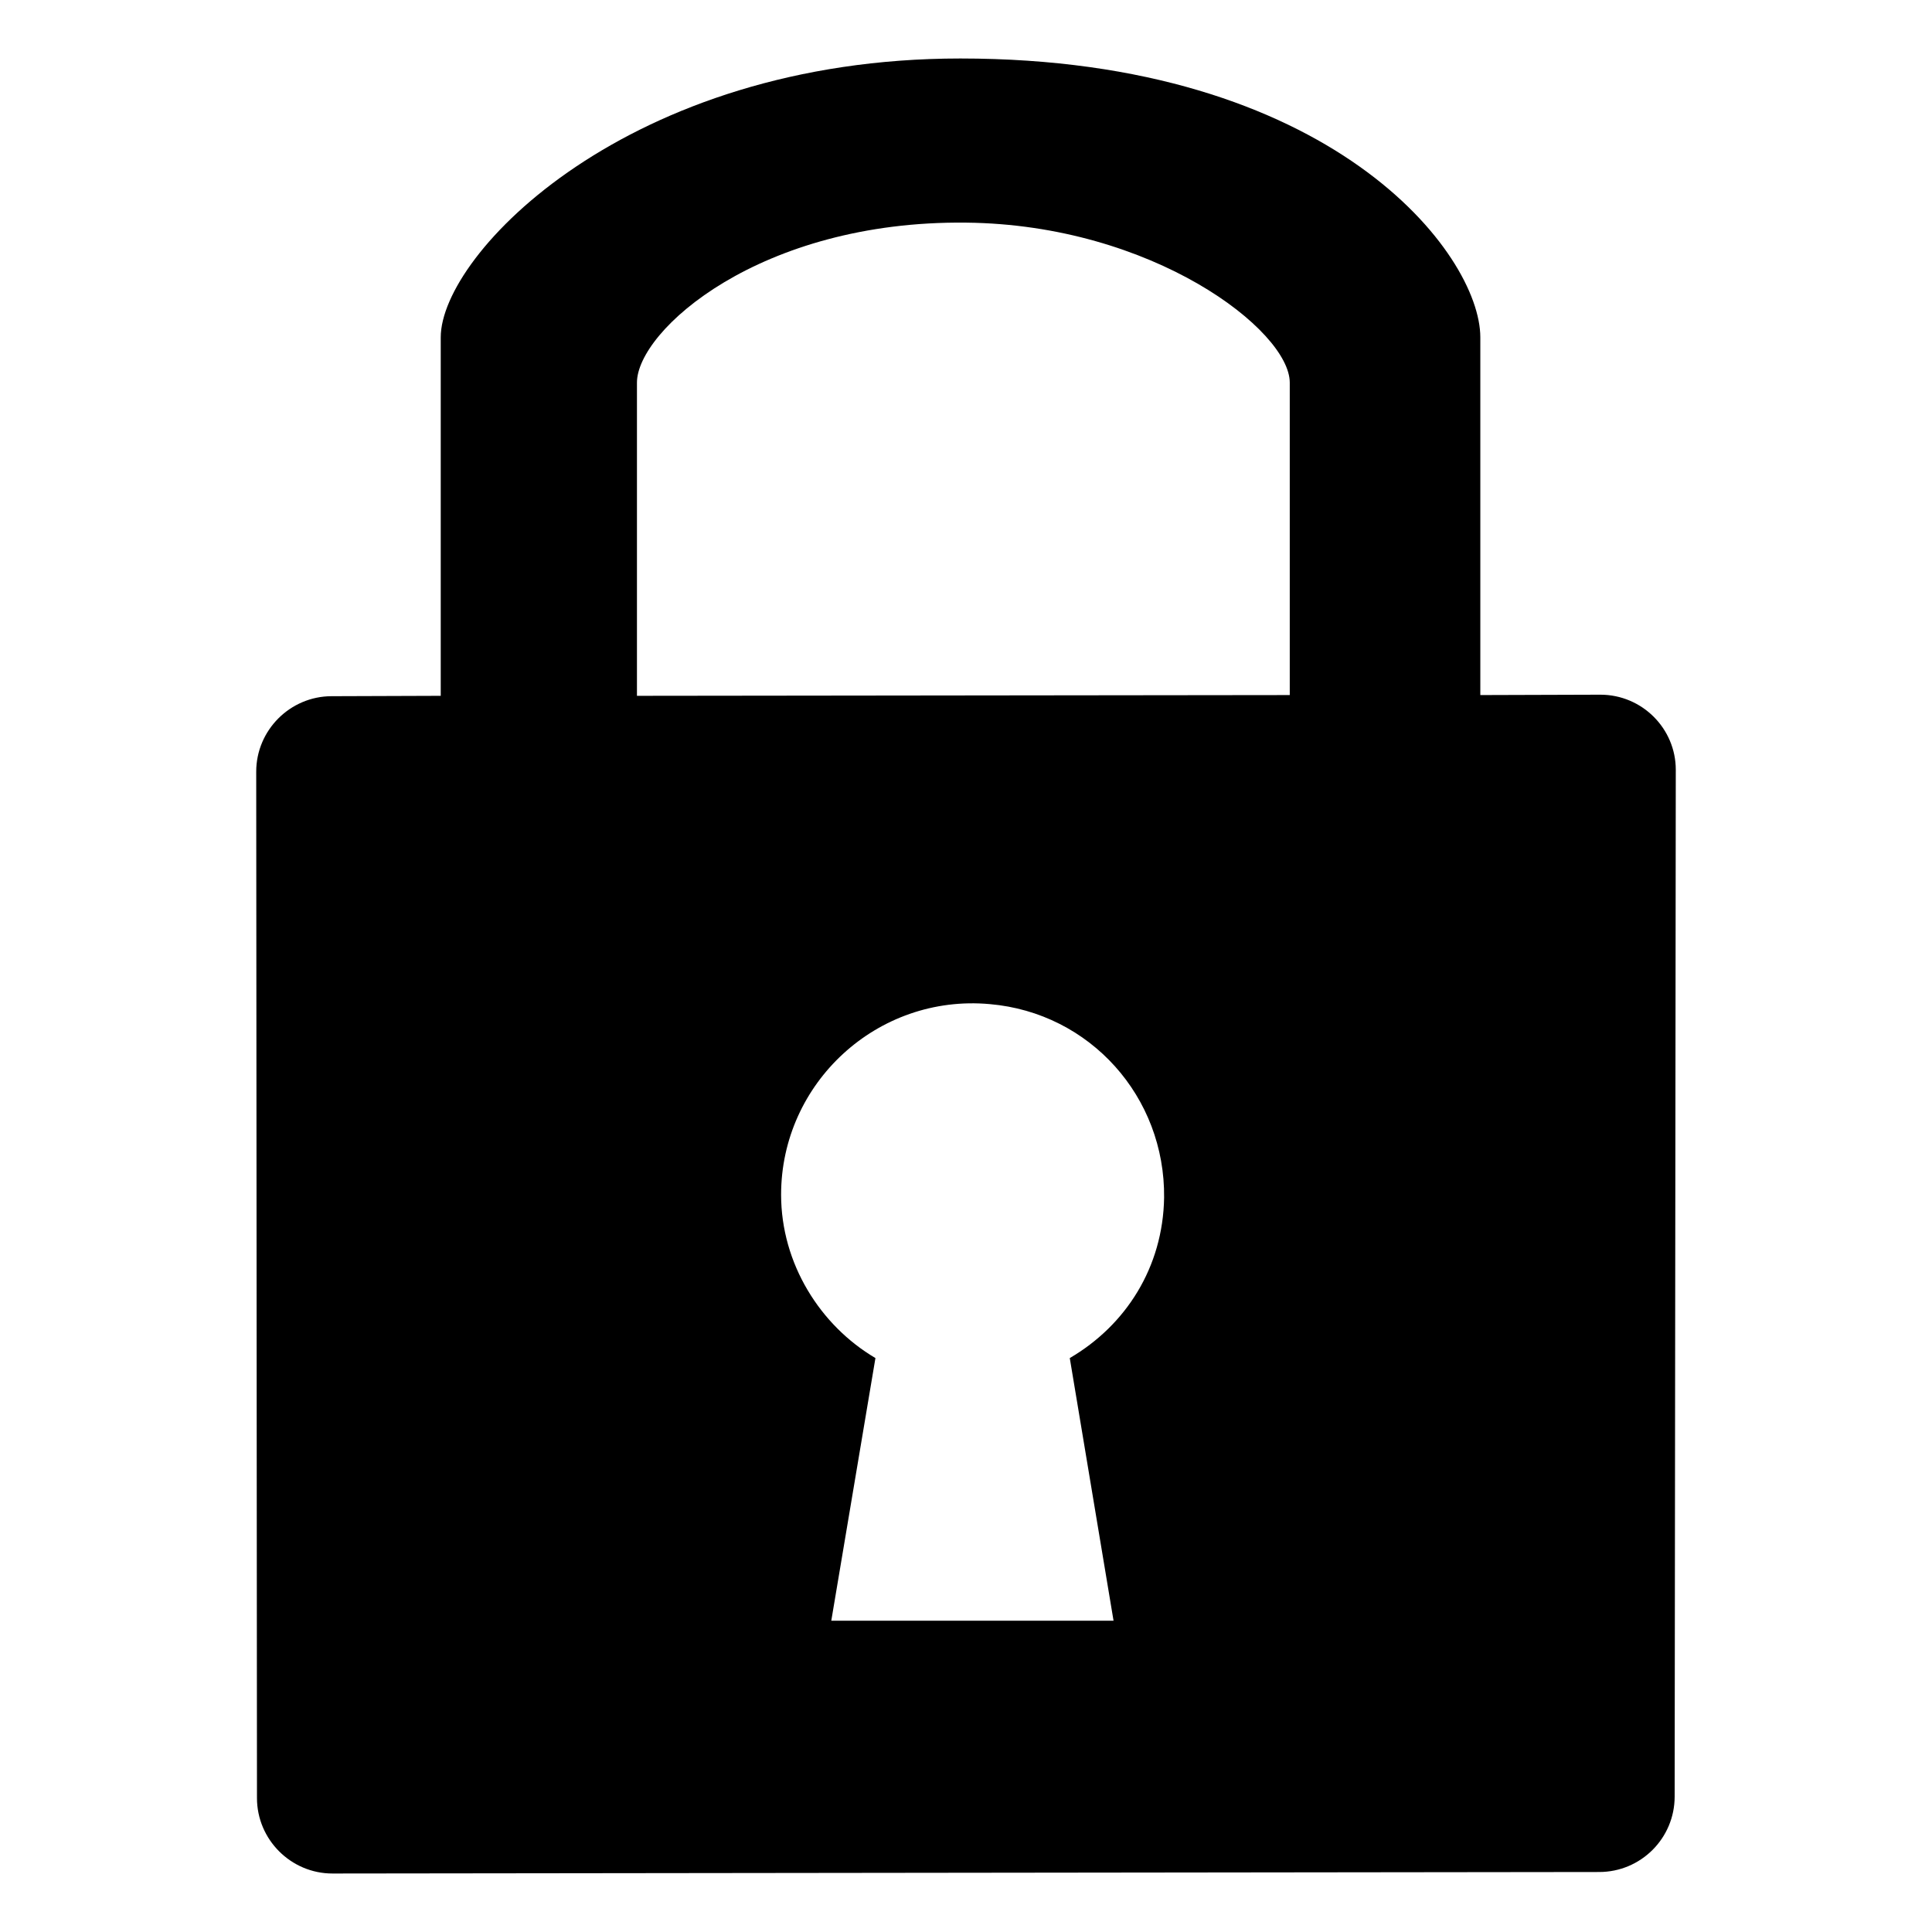 <?xml version="1.0" encoding="utf-8"?>
<!-- Generator: Adobe Illustrator 21.0.0, SVG Export Plug-In . SVG Version: 6.00 Build 0)  -->
<svg version="1.1" id="Capa_1" xmlns="http://www.w3.org/2000/svg" xmlns:xlink="http://www.w3.org/1999/xlink" x="0px" y="0px"
	 viewBox="0 0 512 512" style="enable-background:new 0 0 512 512;" xml:space="preserve">
<path d="M424.1,184.1l-31.8,0.1V89.4c0-22.1-39.3-73.9-137.8-73.9c-88,0-137.7,51.8-137.7,73.9v95l-28.9,0.1c-11,0-20,9-20,20
	l0.2,272c0,11,9,20,20,20l335.7-0.4c11,0,20-8.9,20-20l0.3-272.1C444.1,193.1,435.2,184.1,424.1,184.1z M295.1,429.5h-74.8
	l11.7-69.6c-14.6-8.6-25-25-25-43.3c0-29.6,25.5-53.2,55.3-50.5c26.6,2.3,46.5,24.6,46.2,51.3c-0.3,18.4-10.1,33.8-25,42.5
	L295.1,429.5z M341.8,184.2l-173,0.2v-83c0-13.8,32.6-43,87.2-42.4c49.5,0.5,85.8,28.6,85.8,42.4V184.2z"/>
</svg>
